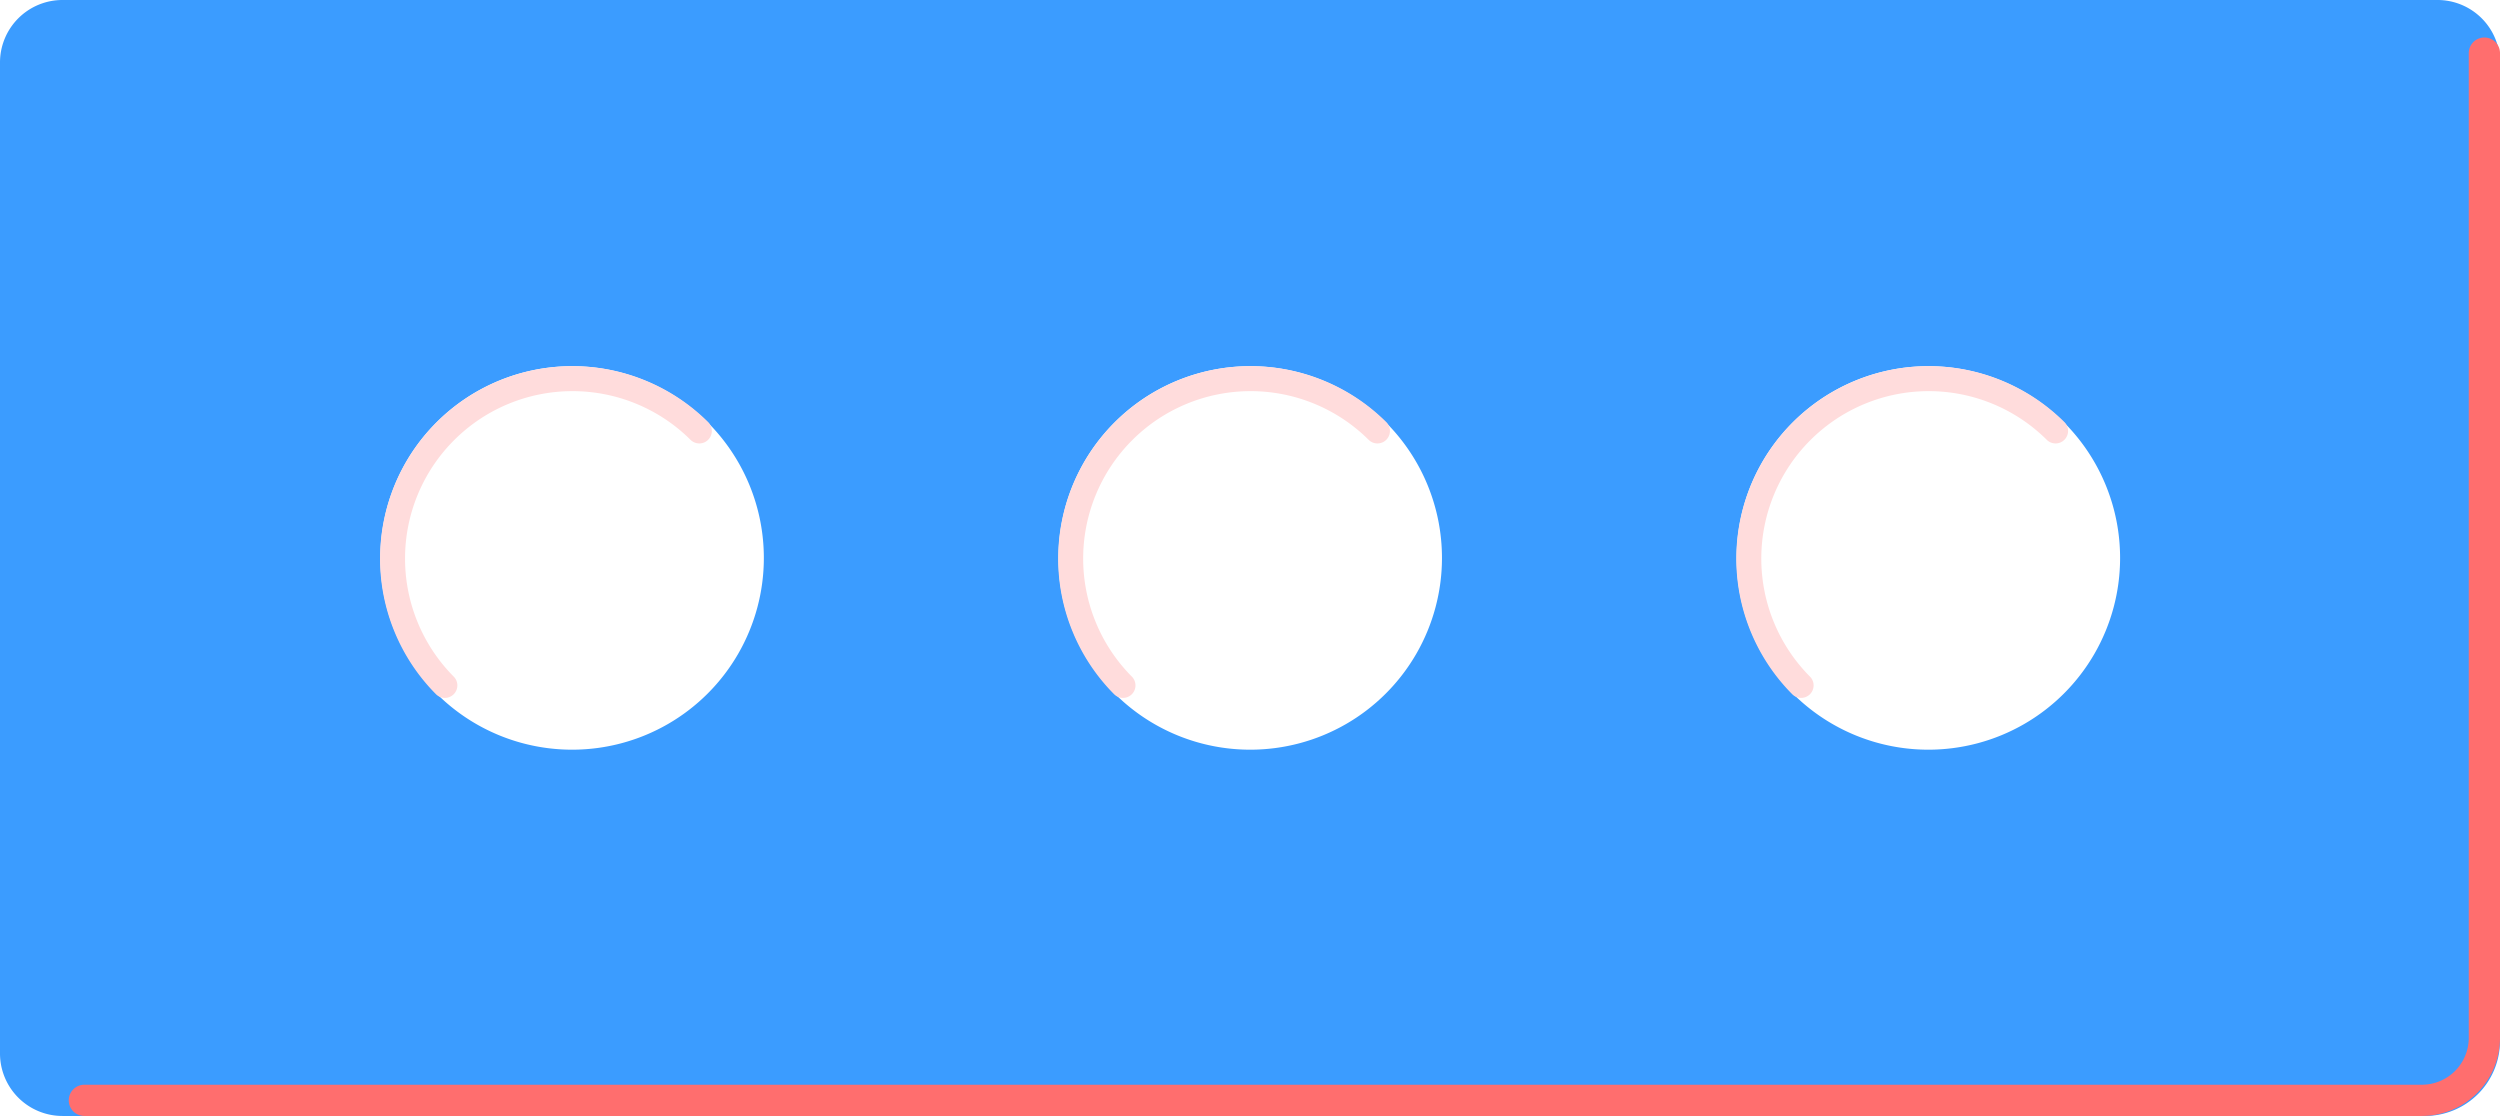<svg xmlns="http://www.w3.org/2000/svg" viewBox="0 0 800 357.11"><defs><style>.cls-1{fill:#3B9CFF;}.cls-2,.cls-3{fill:none;stroke-linecap:round;}.cls-2{stroke:#ff6e6e;stroke-linejoin:round;stroke-width:10px;}.cls-3{stroke:#ffdcdc;stroke-miterlimit:10;stroke-width:8px;}</style></defs><title>icon-brick</title><g id="Brick"><path class="cls-1" d="M779.7.1H19.7a20,20,0,0,0-20,20V337.21a20,20,0,0,0,20,20h756a24,24,0,0,0,24-24V20.1A20,20,0,0,0,779.7.1ZM182.77,240a61.36,61.36,0,1,1,61.36-61.35A61.35,61.35,0,0,1,182.77,240Zm217,0a61.36,61.36,0,1,1,61.36-61.35A61.35,61.35,0,0,1,399.77,240Zm217,0a61.36,61.36,0,1,1,61.36-61.35A61.35,61.35,0,0,1,616.77,240Z" transform="translate(0.3 -0.1)"/></g><g id="Brick_Shadow" data-name="Brick Shadow"><path class="cls-2" d="M794.7,17.1V332.21a20,20,0,0,1-20,20H26.7" transform="translate(0.3 -0.1)"/></g><g id="Hole_shadow_1" data-name="Hole shadow 1"><path class="cls-3" d="M142.05,219.43A57.58,57.58,0,0,1,223.48,138" transform="translate(0.3 -0.1)"/></g><g id="Hole_shadow_2" data-name="Hole shadow 2"><path class="cls-3" d="M359.05,219.43A57.58,57.58,0,0,1,440.48,138" transform="translate(0.3 -0.1)"/></g><g id="Hole_shadow_3" data-name="Hole shadow 3"><path class="cls-3" d="M576.05,219.43A57.58,57.58,0,0,1,657.48,138" transform="translate(0.3 -0.1)"/></g></svg>
